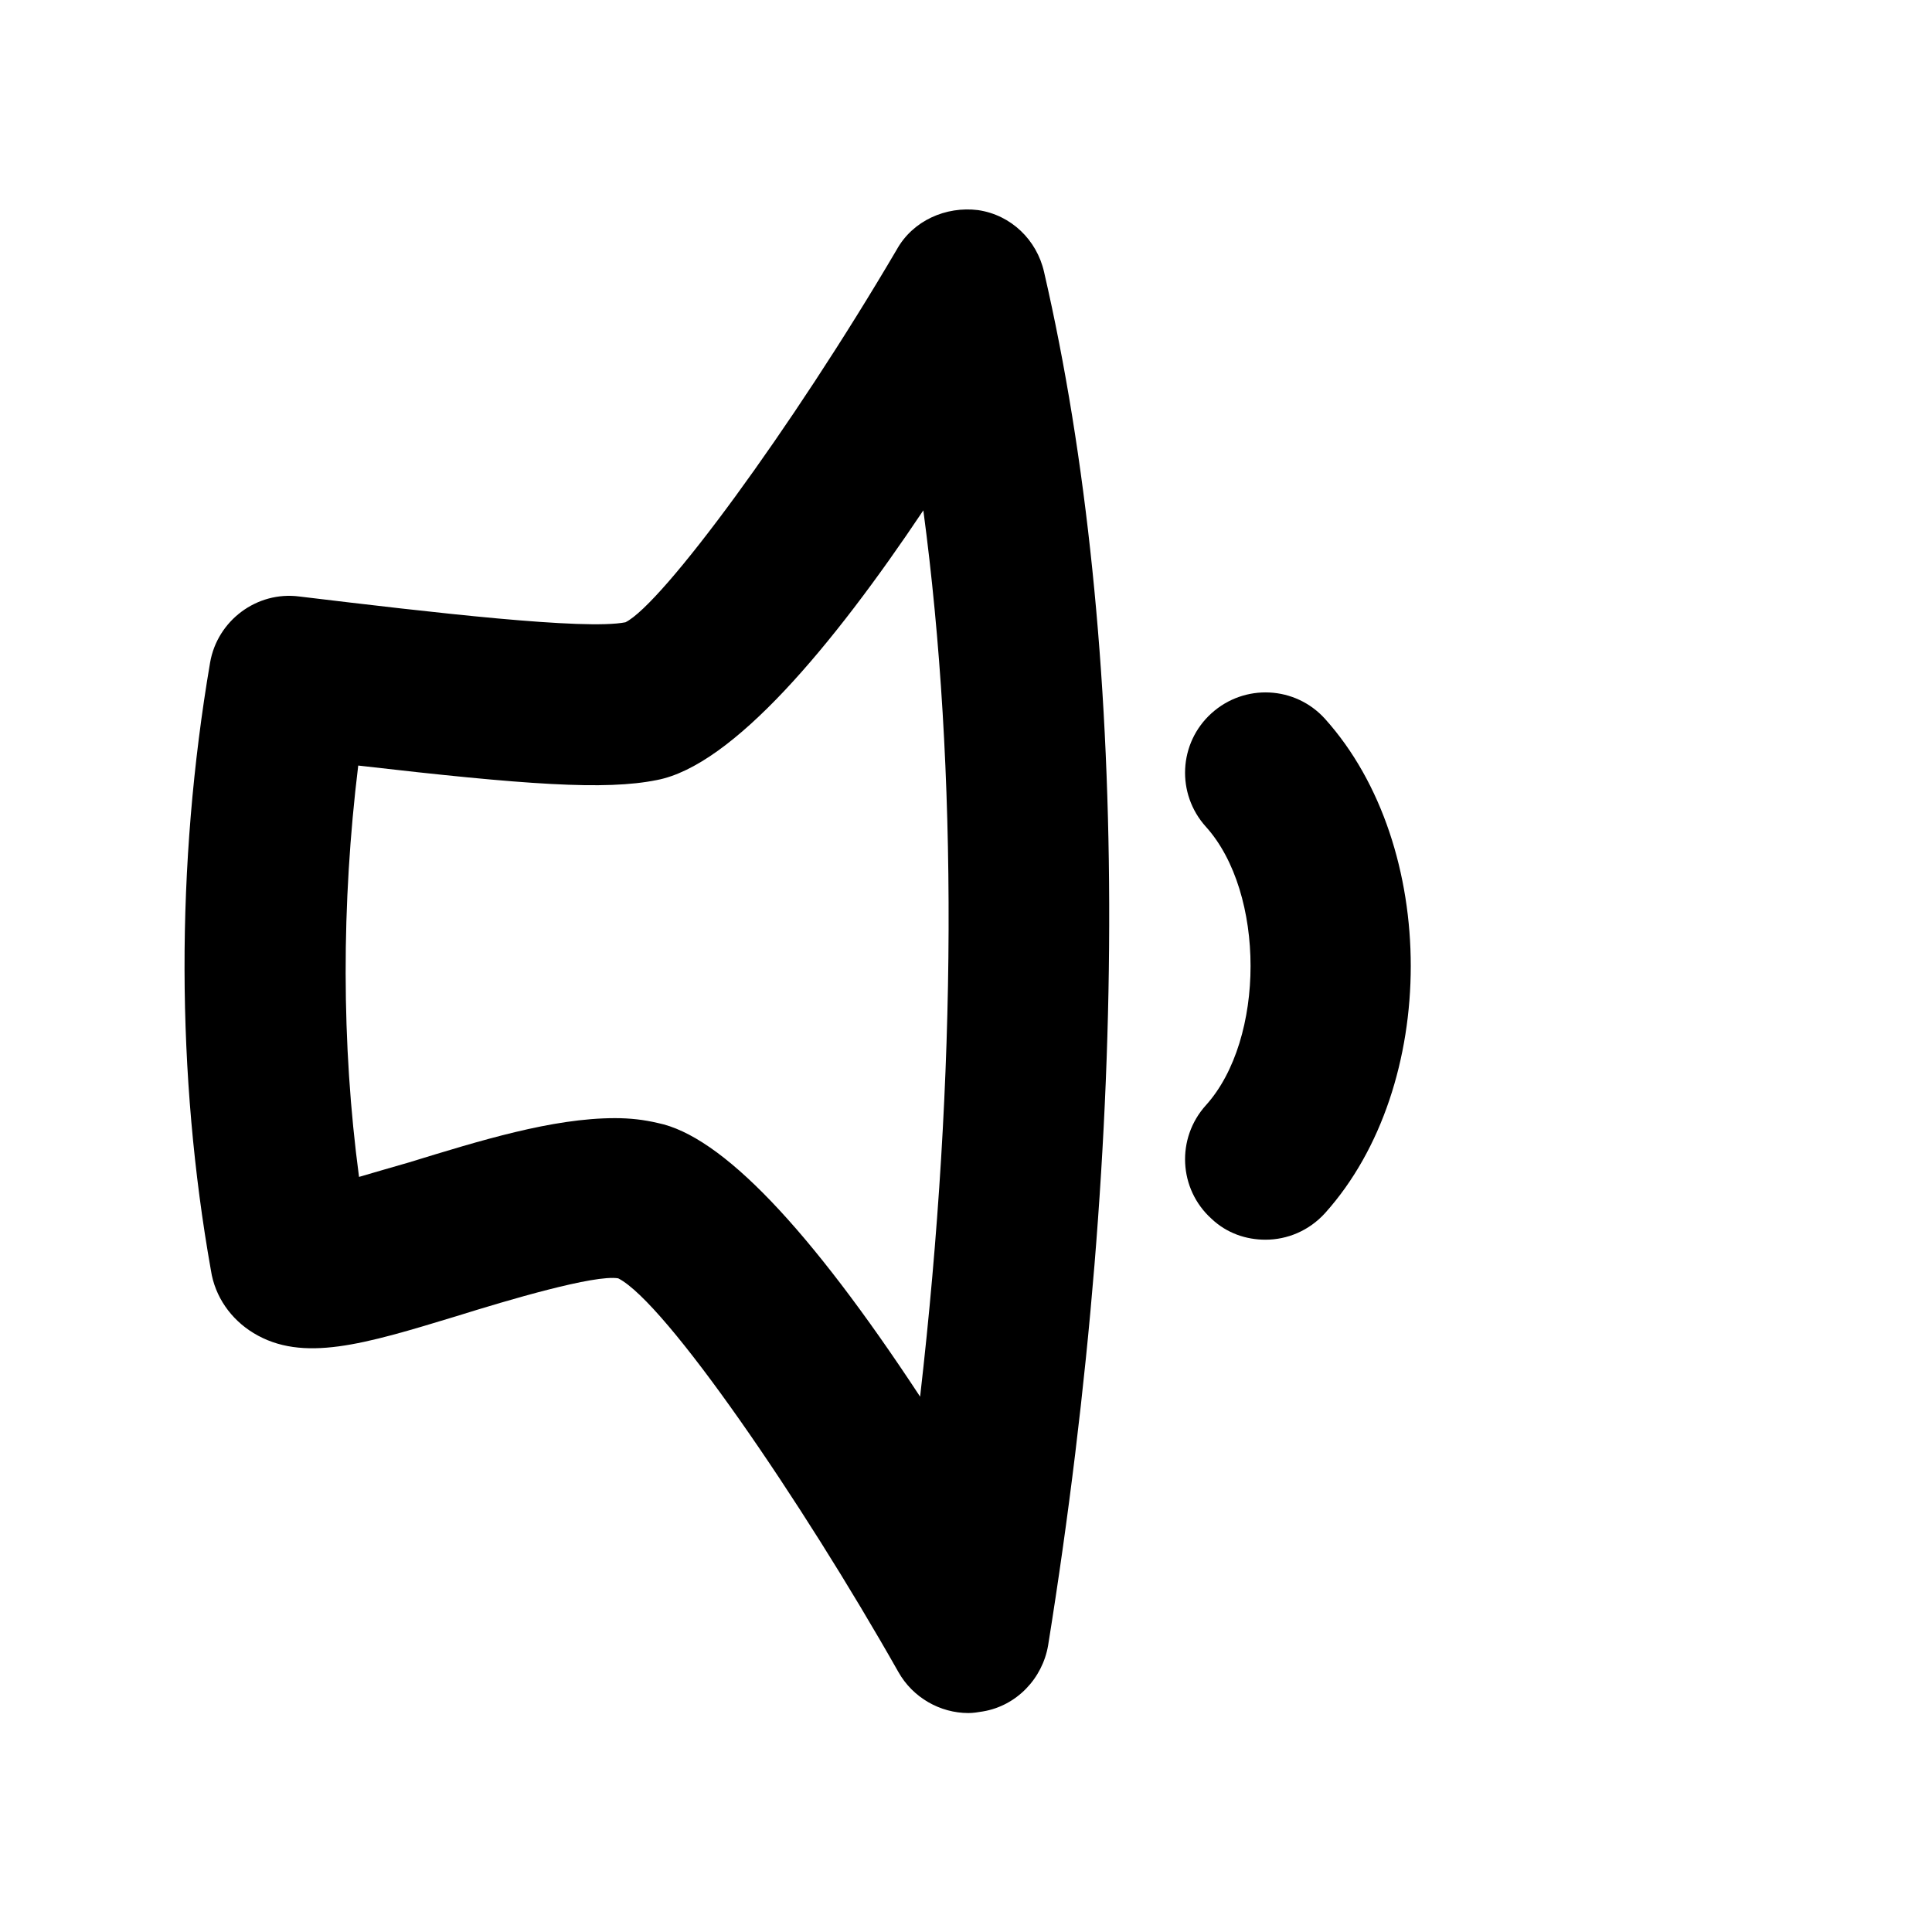 <?xml version="1.0" encoding="UTF-8"?><svg id="Layer_2" xmlns="http://www.w3.org/2000/svg" viewBox="0 0 24 24"><defs><style>.cls-1{fill:none;}.cls-1,.cls-2{stroke-width:0px;}</style></defs><g id="outlineIcons24px"><g id="lowsound"><path class="cls-1" d="m0,0v24h24V0H0Z"/><path class="cls-2" d="m15.72,15.4c-.24,0-.48-.08-.67-.26-.41-.37-.44-1-.07-1.41.74-.82.74-2.64,0-3.46-.37-.41-.34-1.04.07-1.41.41-.37,1.04-.34,1.41.07,1.42,1.58,1.42,4.56,0,6.14-.2.22-.47.33-.74.33Z"/><path class="cls-2" d="m12.97,3.38c-.09-.4-.41-.71-.82-.77-.4-.05-.81.13-1.01.49-1.31,2.23-2.91,4.4-3.37,4.63-.5.1-2.39-.12-4.05-.32-.53-.07-1.02.3-1.11.82-.43,2.52-.42,5.13.01,7.55.05.33.25.61.53.78.61.37,1.37.14,2.52-.21.64-.2,1.72-.52,2.01-.47.59.3,2.28,2.77,3.48,4.89.18.32.52.51.87.51.06,0,.12-.01.18-.02.42-.07.74-.41.81-.82,1.03-6.41,1.01-12.47-.05-17.06Zm-1.54,13.97c-1.38-2.1-2.47-3.24-3.26-3.4-.17-.04-.34-.06-.53-.06-.78,0-1.68.28-2.56.55-.18.05-.41.12-.62.18-.22-1.65-.22-3.39-.01-5.11,2.08.24,3.07.31,3.71.18.94-.18,2.18-1.66,3.31-3.35.43,3.22.42,7-.04,11.01Z"/></g></g></svg>